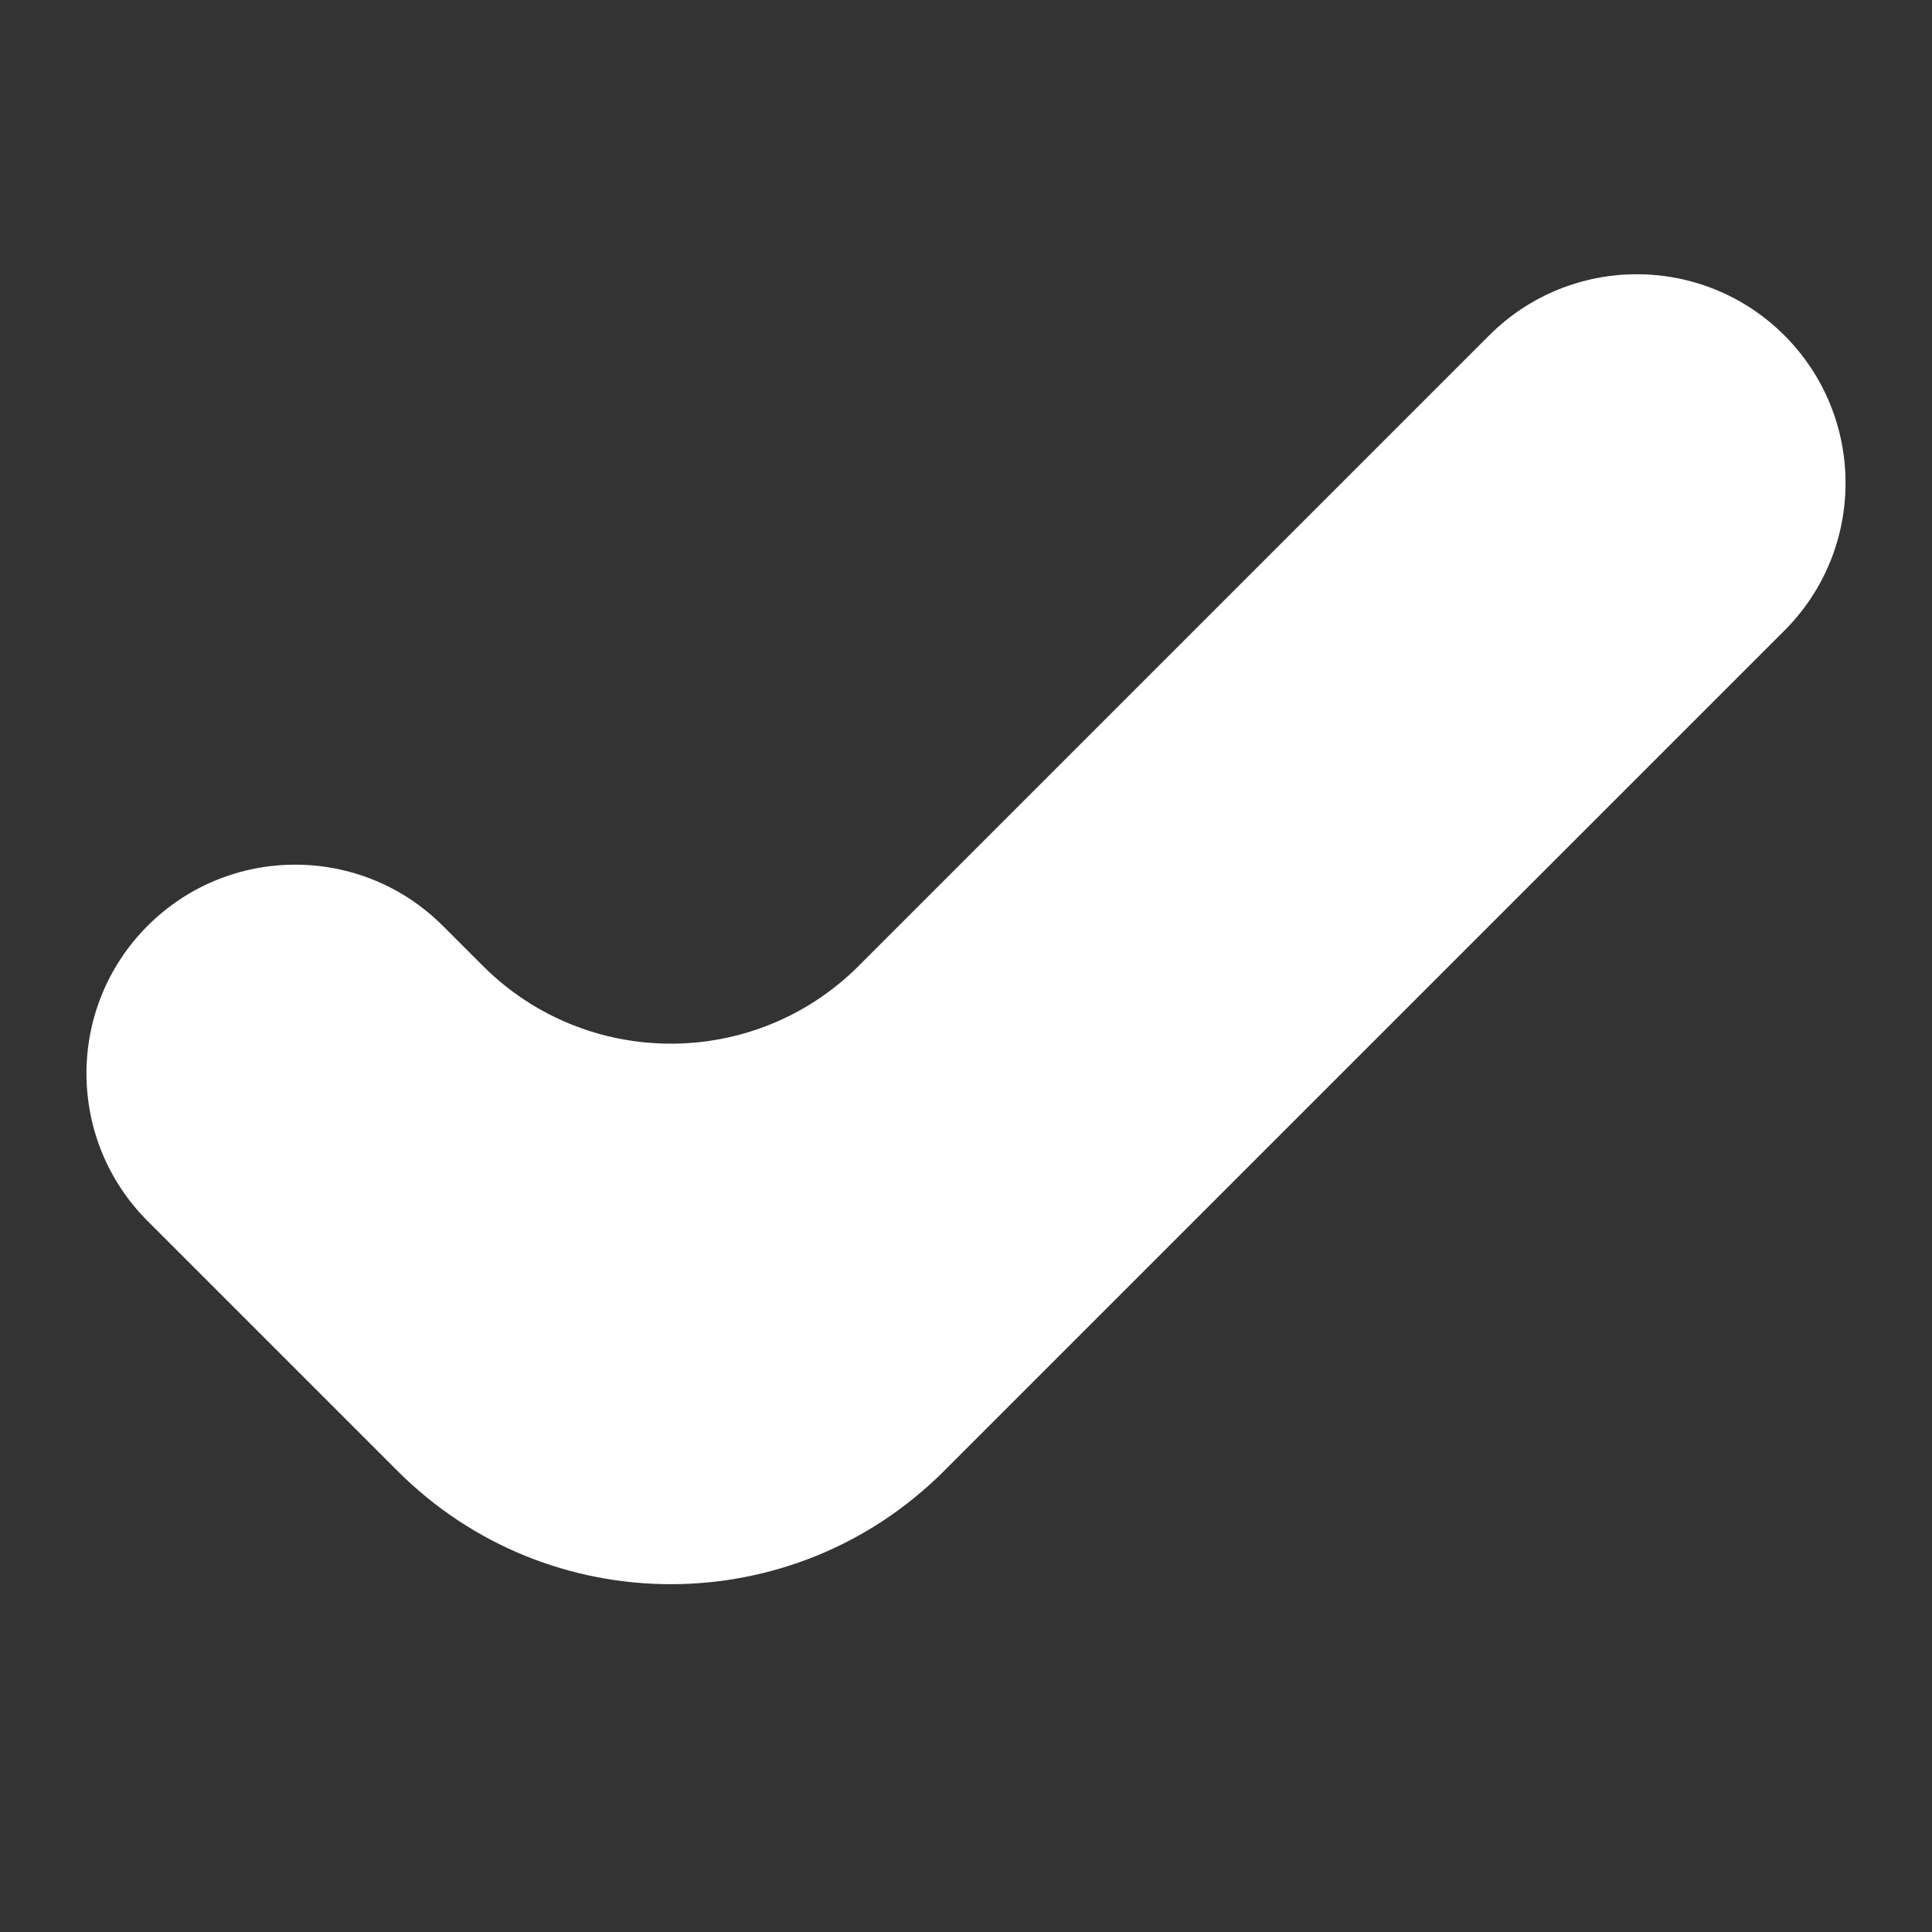 <svg width="10" height="10" viewBox="0 0 10 10" fill="none" xmlns="http://www.w3.org/2000/svg">
<rect x="0" y="0" width="10" height="10" fill="#333333" stroke="none"/>
<path d="M9.236 1.736C8.814 1.314 8.13 1.314 7.708 1.736L4.444 5C3.907 5.536 3.037 5.536 2.5 5L2.292 4.792C1.87 4.37 1.186 4.37 0.764 4.792C0.342 5.214 0.342 5.898 0.764 6.32L2.058 7.614C2.839 8.395 4.105 8.395 4.886 7.614L9.236 3.264C9.658 2.842 9.658 2.158 9.236 1.736Z" fill="white"/>
</svg>

